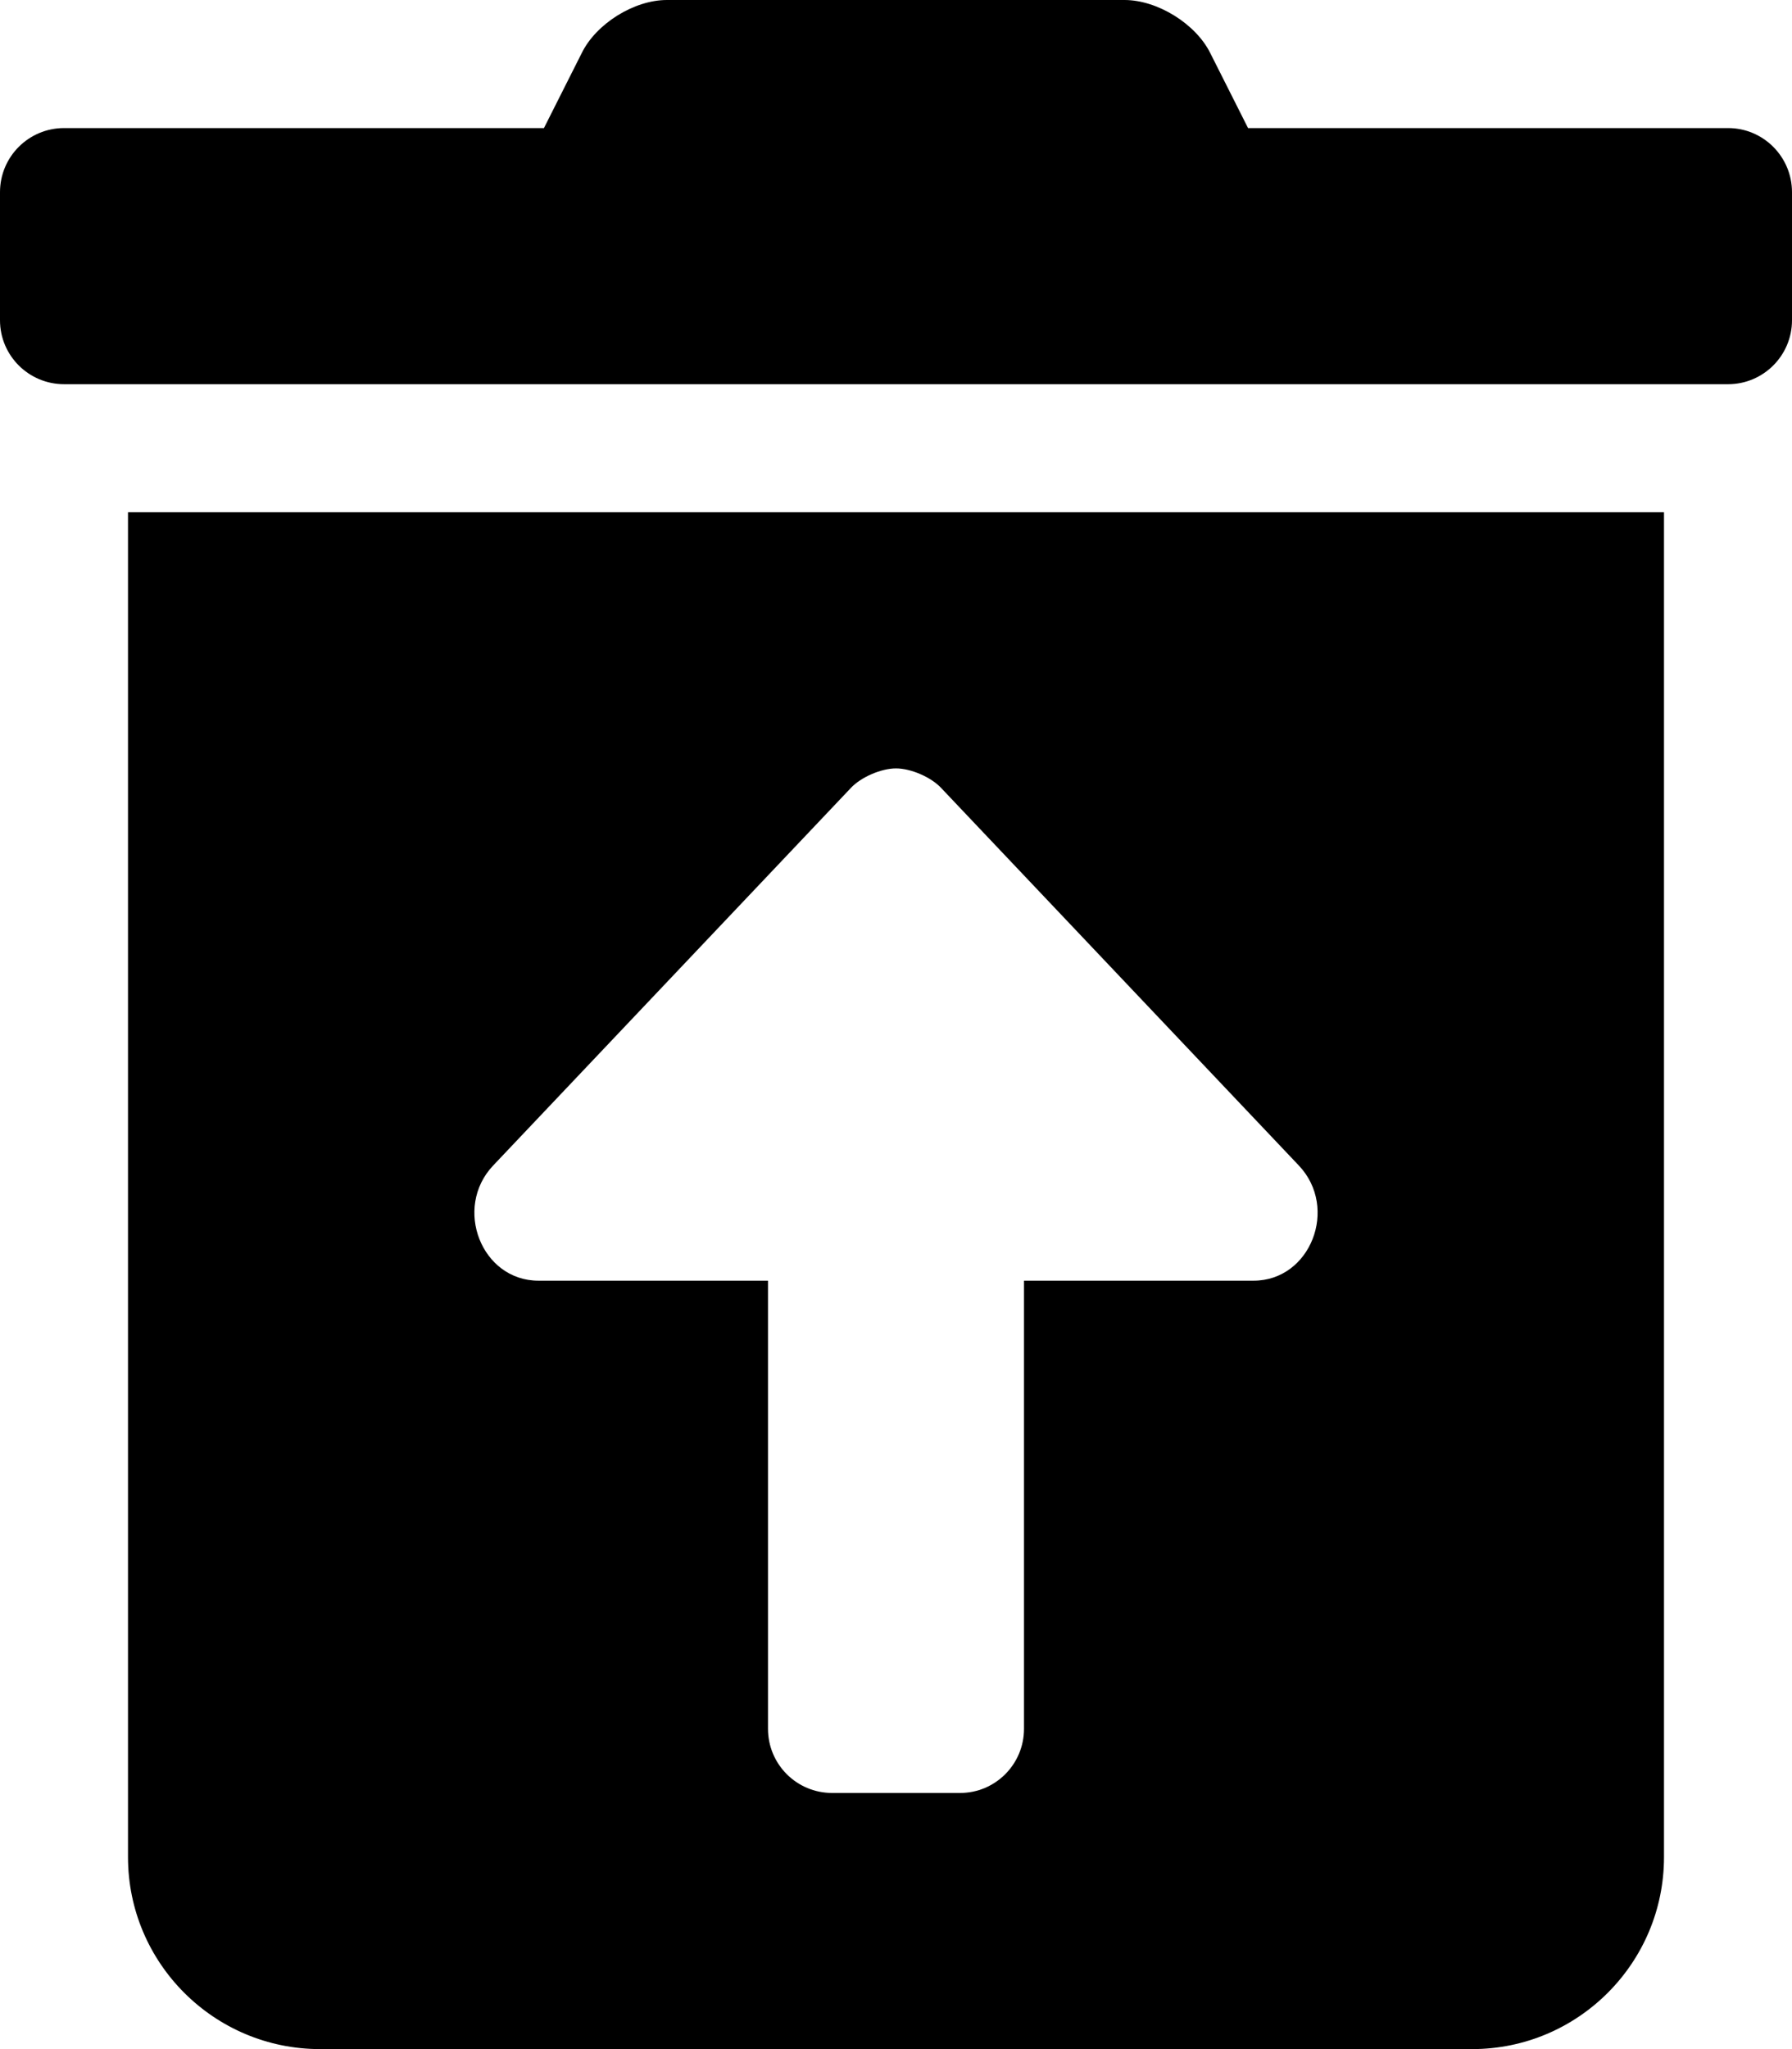 <svg height="1000" width="875" xmlns="http://www.w3.org/2000/svg"><path d="M62.5 906.3V250h750v656.3c0 51.7 -42 93.7 -93.7 93.7H156.3c-51.8 0 -93.8 -42 -93.8 -93.7zM240.8 568.8c-19.6 20.7 -5.7 56.2 22.1 56.2H375v218.7c0 17.3 14 31.3 31.3 31.3h62.5C486 875 500 861 500 843.7V625h112.1c27.8 0 41.7 -35.5 22.1 -56.2L459.6 384.6c-4.9 -5.3 -14.8 -9.6 -22.1 -9.6s-17.2 4.3 -22.1 9.6zm603 -506.3c17.2 0 31.2 14 31.2 31.3v62.5c0 17.2 -14 31.2 -31.2 31.2H31.3C14 187.5 0 173.5 0 156.3V93.8C0 76.5 14 62.5 31.3 62.5h234.3L284 26C291 11.6 309.6 0 325.6 0H549.1c16 0 34.8 11.6 41.9 26l18.4 36.5h234.4z"/></svg>
